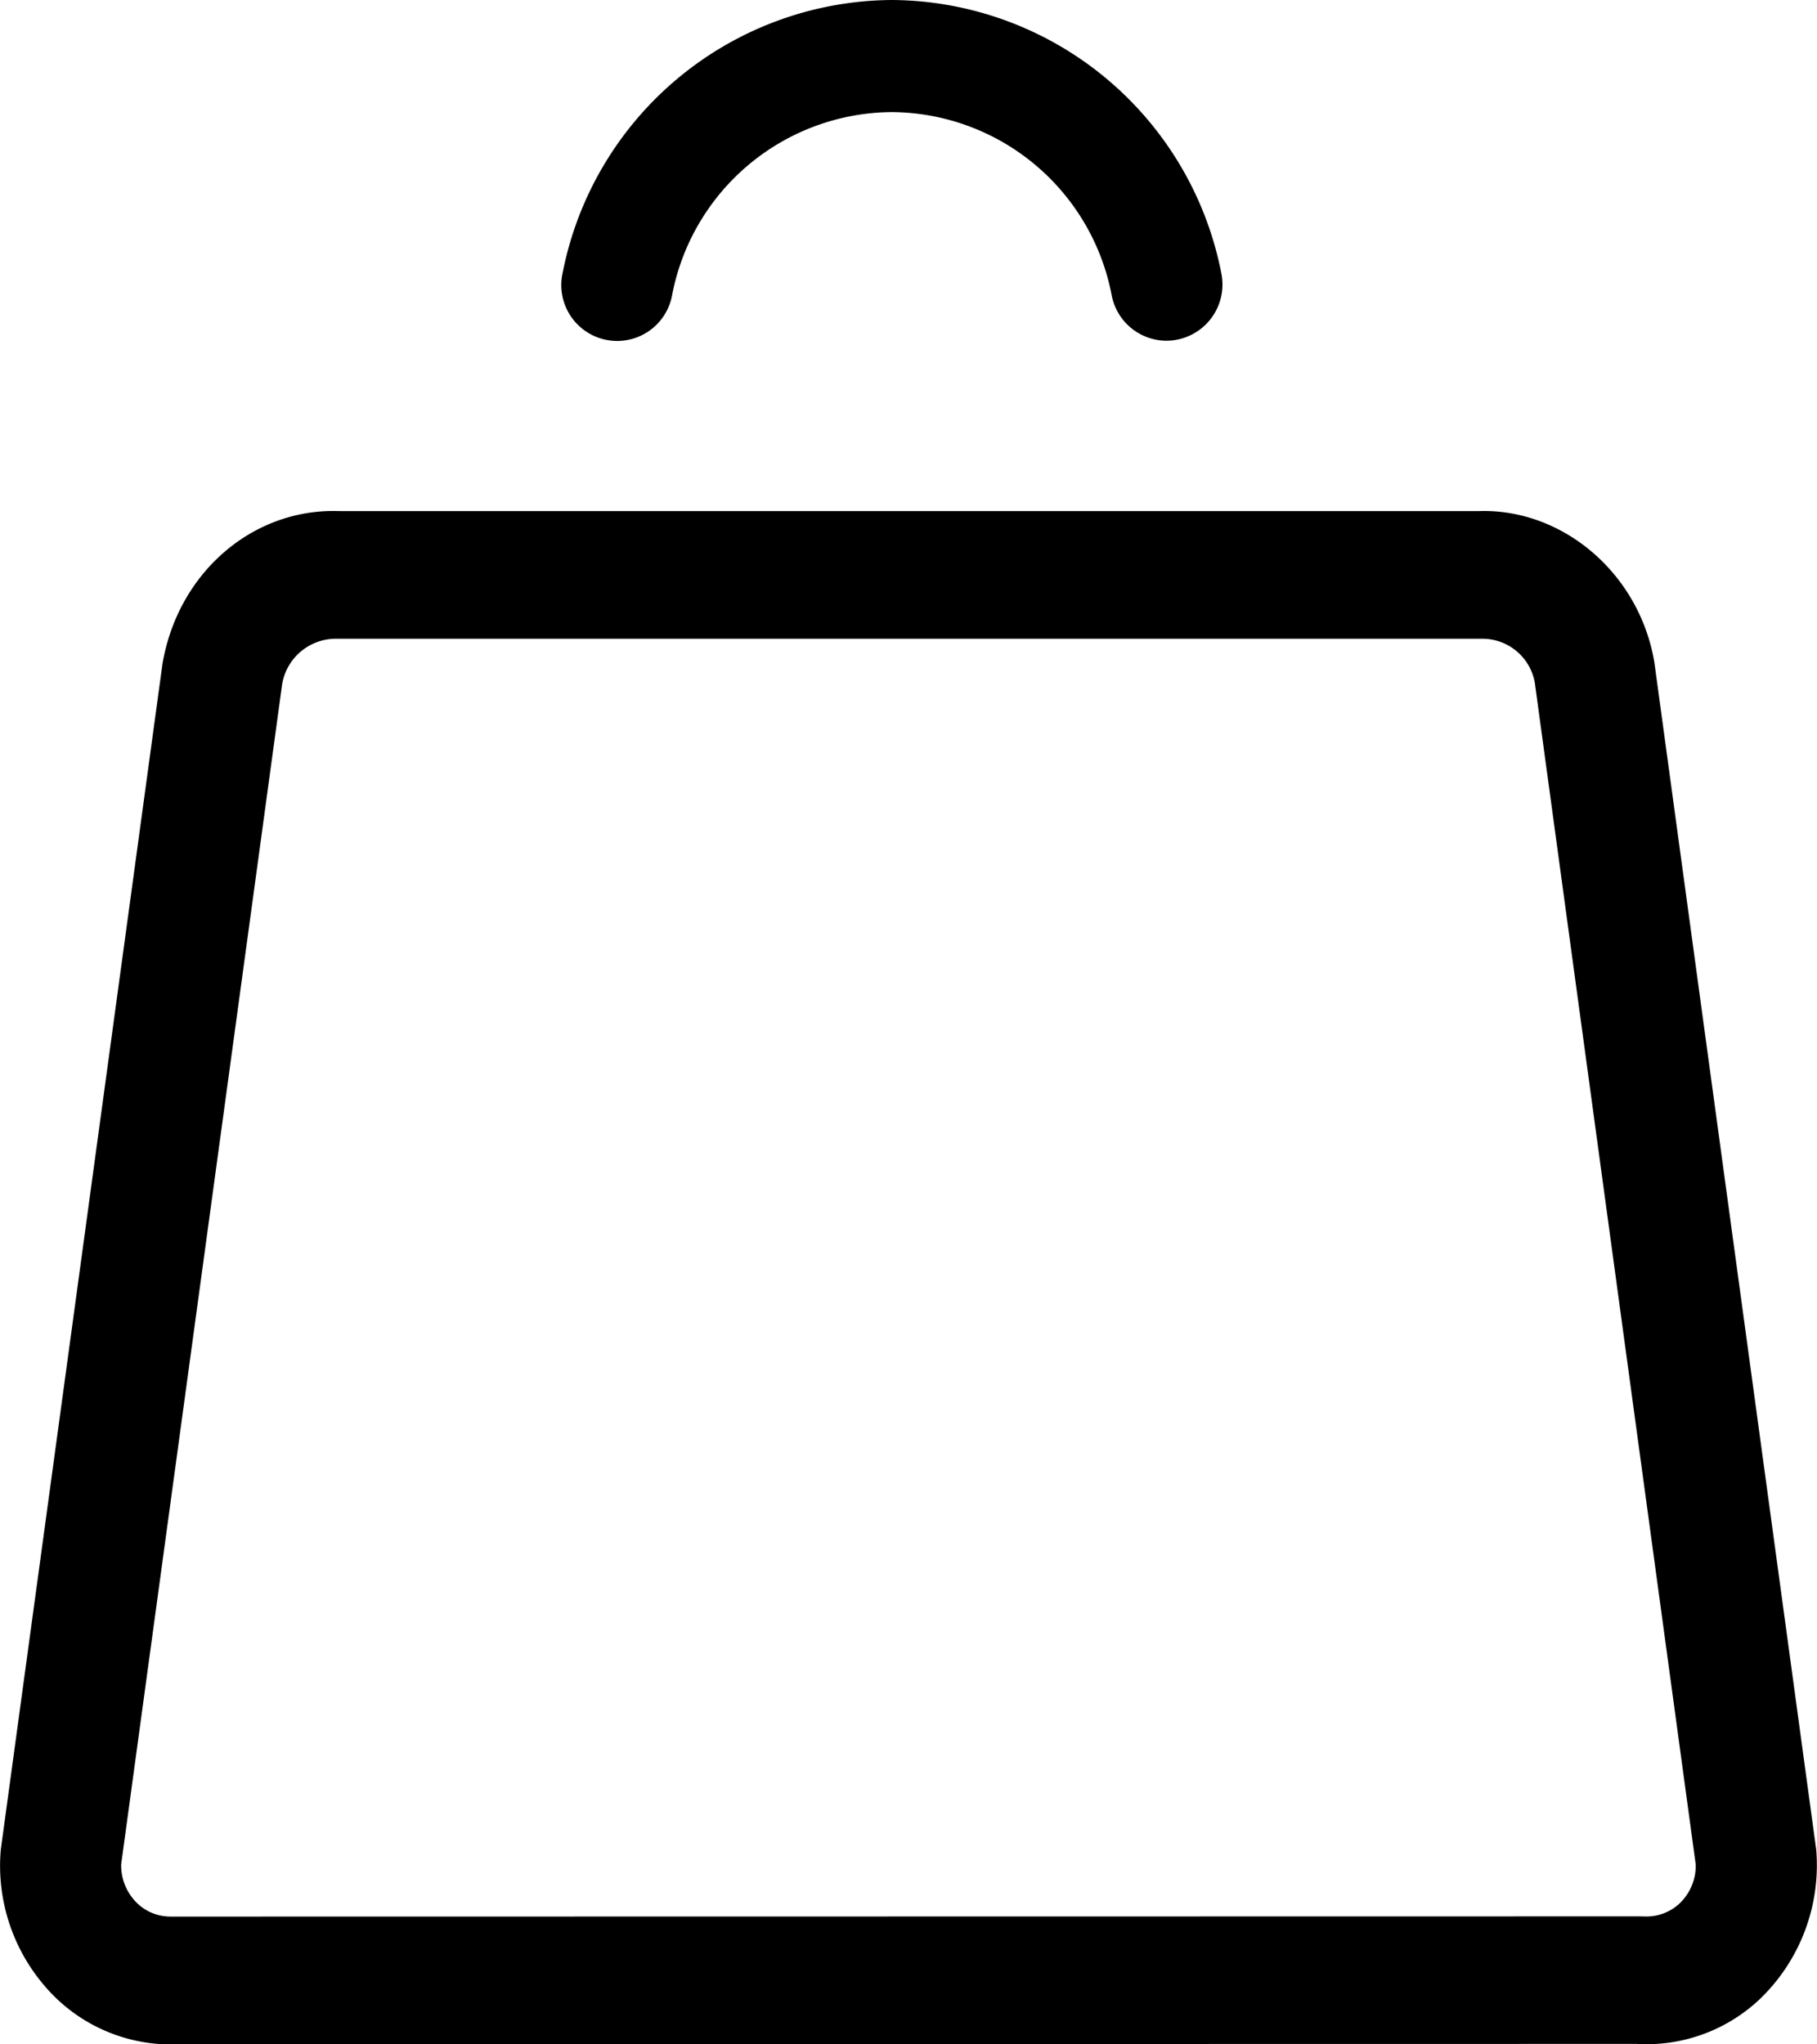 <svg xmlns="http://www.w3.org/2000/svg" width="16" height="18" viewBox="0 0 16 18">
    <path fill="#000" fill-rule="nonzero" d="M1.5 18c-.026 0-.054 0-.082-.002a1.462 1.462 0 0 1-1.034-.523 1.623 1.623 0 0 1-.377-1.19L1.43 5.85c.131-.787.764-1.351 1.506-1.351l.067.001h10.013l.049-.001c.73 0 1.377.573 1.503 1.334l1.425 10.452a1.634 1.634 0 0 1-.498 1.318 1.452 1.452 0 0 1-1.084.393l-12.844.002A.88.88 0 0 1 1.5 18zm-.433-1.585a.464.464 0 0 0 .11.309.42.42 0 0 0 .299.15l.025.001h.025l12.917-.002.046.001a.426.426 0 0 0 .299-.113.46.46 0 0 0 .144-.313v-.032L13.515 6.01a.469.469 0 0 0-.453-.386H2.948a.48.48 0 0 0-.464.403L1.067 16.415zM10.272 3a.493.493 0 0 1-.483-.401A1.984 1.984 0 0 0 7.851.987 1.984 1.984 0 0 0 5.92 2.59a.492.492 0 1 1-.965-.19A2.974 2.974 0 0 1 7.85 0a2.974 2.974 0 0 1 2.906 2.413.495.495 0 0 1-.484.587z"/>
</svg>
